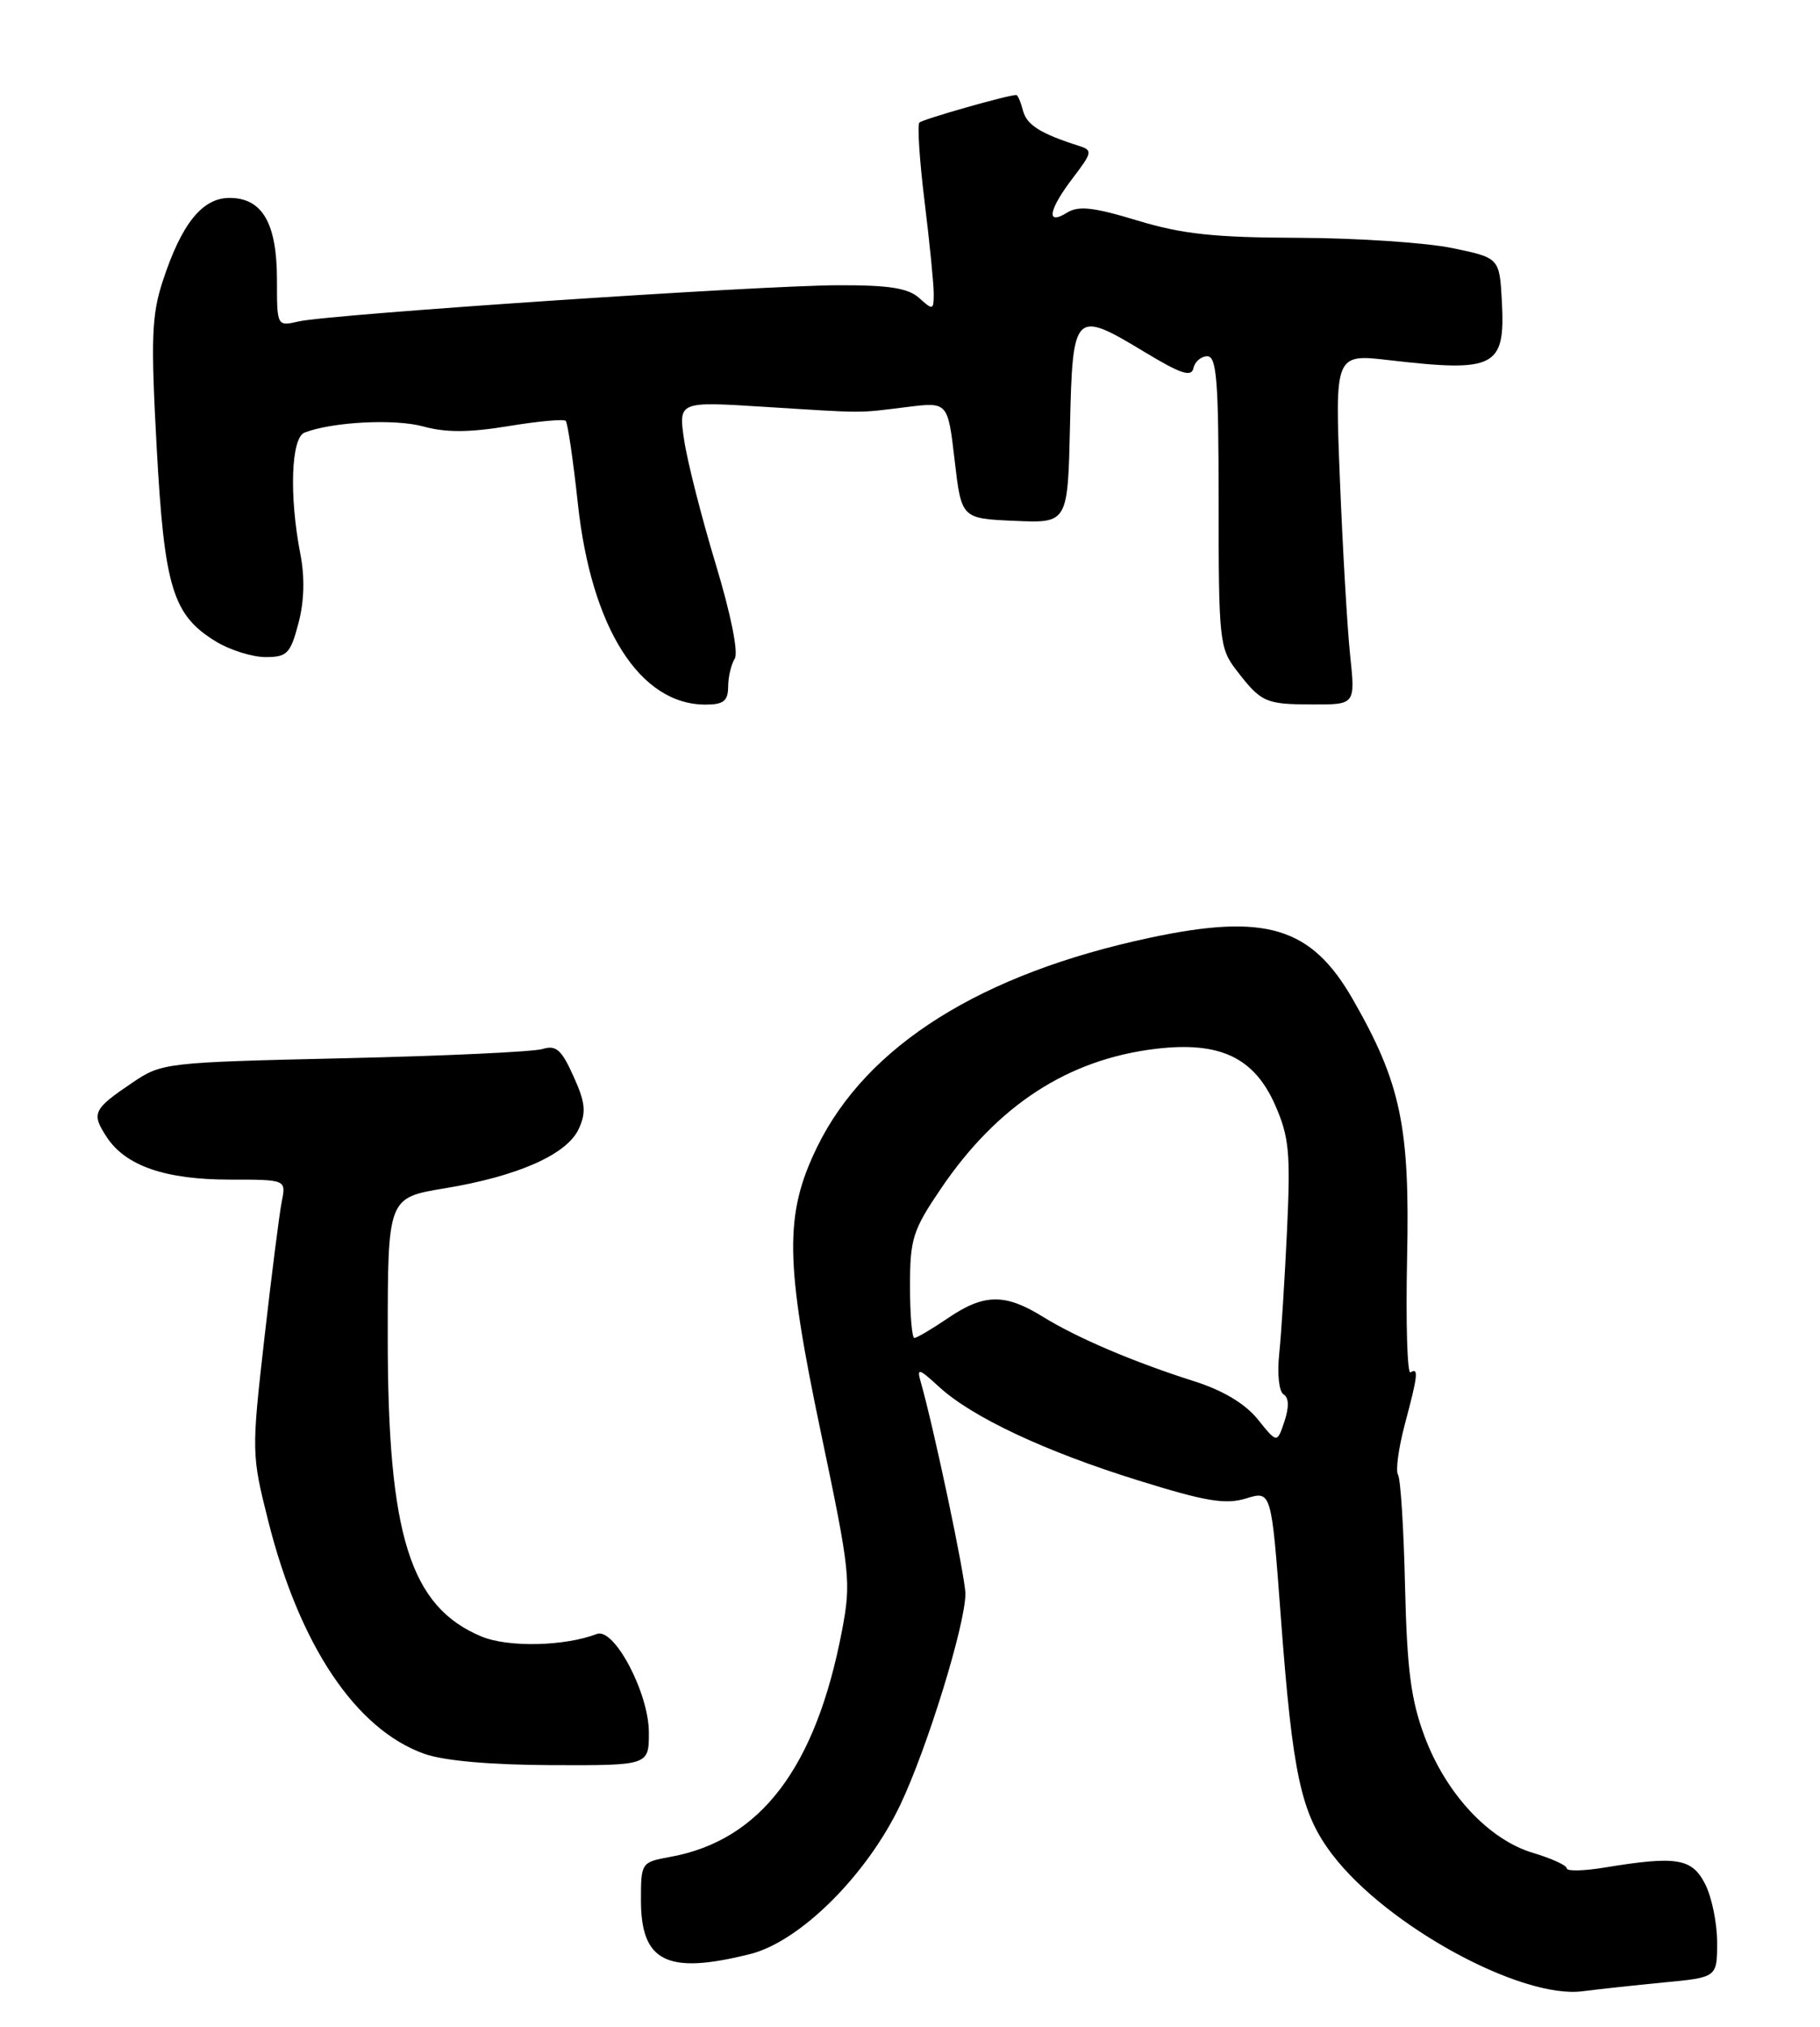 <?xml version="1.0" encoding="UTF-8" standalone="no"?>
<!DOCTYPE svg PUBLIC "-//W3C//DTD SVG 1.1//EN" "http://www.w3.org/Graphics/SVG/1.1/DTD/svg11.dtd" >
<svg xmlns="http://www.w3.org/2000/svg" xmlns:xlink="http://www.w3.org/1999/xlink" version="1.1" viewBox="0 0 230 256">
 <g >
 <path fill="currentColor"
d=" M 210.25 250.41 C 217.00 249.77 217.00 249.77 217.00 245.33 C 217.00 242.90 216.31 239.57 215.47 237.95 C 213.80 234.71 211.87 234.40 202.75 235.90 C 200.14 236.33 198.00 236.38 198.00 236.00 C 198.00 235.62 196.09 234.75 193.75 234.05 C 188.14 232.38 182.74 226.58 180.03 219.34 C 178.31 214.74 177.81 210.92 177.56 200.40 C 177.40 193.16 177.00 186.80 176.67 186.28 C 176.35 185.76 176.74 182.90 177.53 179.92 C 179.19 173.71 179.30 172.70 178.25 173.35 C 177.84 173.60 177.65 167.09 177.82 158.88 C 178.18 142.28 177.03 136.81 170.95 126.21 C 165.71 117.08 159.96 115.33 145.32 118.45 C 123.99 122.99 109.54 132.06 103.28 144.85 C 99.11 153.39 99.18 159.29 103.75 181.00 C 107.45 198.60 107.58 199.82 106.40 206.00 C 103.10 223.26 96.13 232.46 84.75 234.54 C 81.03 235.22 81.00 235.26 81.00 240.04 C 81.00 247.83 84.32 249.45 94.81 246.82 C 101.10 245.24 109.52 236.88 113.76 228.00 C 117.16 220.87 122.00 205.21 122.00 201.32 C 122.00 199.20 118.02 180.37 116.34 174.50 C 115.84 172.76 116.14 172.85 118.63 175.14 C 122.80 178.99 132.08 183.35 143.92 187.02 C 152.40 189.66 154.87 190.07 157.48 189.27 C 160.67 188.29 160.67 188.29 161.86 204.22 C 163.36 224.29 164.40 229.05 168.39 234.28 C 175.24 243.26 192.23 252.53 200.00 251.52 C 201.93 251.27 206.54 250.77 210.25 250.41 Z  M 82.00 218.84 C 82.00 213.85 77.61 205.55 75.43 206.39 C 71.35 207.96 64.20 208.11 60.84 206.71 C 51.82 202.94 49.00 193.95 49.00 168.94 C 49.00 151.29 49.00 151.29 56.20 150.10 C 65.47 148.57 71.67 145.82 73.15 142.57 C 74.10 140.49 73.98 139.27 72.47 135.94 C 70.96 132.58 70.27 131.98 68.57 132.50 C 67.43 132.86 56.15 133.38 43.50 133.67 C 20.87 134.19 20.44 134.24 16.71 136.77 C 11.75 140.12 11.52 140.62 13.49 143.63 C 15.88 147.27 20.89 149.00 29.05 149.00 C 36.16 149.00 36.16 149.00 35.61 151.75 C 35.31 153.26 34.32 161.05 33.41 169.05 C 31.78 183.38 31.79 183.74 33.88 192.05 C 37.84 207.82 44.95 218.44 53.62 221.53 C 56.09 222.41 61.96 222.93 69.75 222.96 C 82.00 223.00 82.00 223.00 82.00 218.84 Z  M 92.02 86.75 C 92.02 85.51 92.40 83.92 92.85 83.20 C 93.34 82.43 92.36 77.57 90.43 71.20 C 88.65 65.32 86.86 58.29 86.46 55.60 C 85.73 50.70 85.73 50.70 96.61 51.39 C 109.55 52.20 108.25 52.20 114.64 51.41 C 119.78 50.77 119.78 50.77 120.64 58.13 C 121.50 65.50 121.50 65.50 128.22 65.79 C 134.94 66.09 134.94 66.09 135.22 53.81 C 135.55 39.31 135.76 39.10 144.62 44.45 C 149.22 47.23 150.57 47.68 150.82 46.50 C 151.00 45.68 151.79 45.00 152.57 45.00 C 153.76 45.00 154.00 48.13 154.00 63.37 C 154.00 80.79 154.11 81.88 156.22 84.62 C 159.38 88.73 159.90 88.97 165.89 88.98 C 171.28 89.00 171.28 89.00 170.62 82.75 C 170.26 79.31 169.68 69.34 169.33 60.60 C 168.69 44.69 168.69 44.69 175.60 45.50 C 188.96 47.05 190.23 46.39 189.80 38.13 C 189.50 32.57 189.50 32.57 183.50 31.33 C 180.20 30.65 171.49 30.07 164.16 30.04 C 153.46 30.01 149.41 29.57 143.75 27.86 C 138.19 26.17 136.30 25.96 134.85 26.86 C 132.14 28.55 132.49 26.53 135.61 22.44 C 138.04 19.25 138.09 18.98 136.36 18.43 C 131.47 16.87 129.76 15.79 129.28 13.98 C 129.00 12.89 128.62 12.00 128.43 12.00 C 127.36 12.00 116.61 15.06 116.19 15.48 C 115.91 15.76 116.20 20.24 116.84 25.44 C 117.48 30.63 118.00 35.88 118.00 37.10 C 118.00 39.18 117.89 39.21 116.17 37.65 C 114.77 36.39 112.38 36.01 105.92 36.03 C 95.87 36.06 41.67 39.70 37.75 40.60 C 35.00 41.23 35.00 41.23 35.00 35.34 C 35.00 28.19 33.15 25.00 29.01 25.00 C 25.55 25.00 22.94 28.26 20.56 35.53 C 19.16 39.82 19.05 42.80 19.80 56.51 C 20.77 74.26 21.82 77.70 27.30 81.04 C 29.06 82.11 31.87 82.99 33.54 83.00 C 36.28 83.00 36.70 82.57 37.71 78.75 C 38.45 75.98 38.53 72.93 37.96 70.00 C 36.53 62.63 36.78 55.30 38.49 54.64 C 42.03 53.28 49.90 52.88 53.50 53.87 C 56.32 54.65 59.30 54.64 64.22 53.83 C 67.97 53.21 71.24 52.91 71.49 53.16 C 71.74 53.41 72.43 58.09 73.02 63.56 C 74.71 79.32 80.85 89.00 89.15 89.00 C 91.43 89.00 92.00 88.55 92.02 86.75 Z  M 158.95 179.28 C 157.36 177.31 154.57 175.64 151.00 174.50 C 143.25 172.04 136.12 169.00 131.77 166.31 C 127.00 163.36 124.35 163.40 119.79 166.50 C 117.76 167.88 115.86 169.00 115.55 169.00 C 115.25 169.00 115.00 166.05 115.00 162.45 C 115.00 156.47 115.35 155.38 118.92 150.12 C 126.06 139.60 134.97 133.81 146.06 132.48 C 154.13 131.52 158.47 133.55 161.13 139.55 C 162.91 143.59 163.10 145.56 162.65 155.33 C 162.36 161.48 161.92 168.52 161.66 171.00 C 161.39 173.54 161.63 175.77 162.21 176.13 C 162.89 176.55 162.92 177.73 162.32 179.54 C 161.39 182.32 161.39 182.32 158.95 179.28 Z "/>
</g>
</svg>